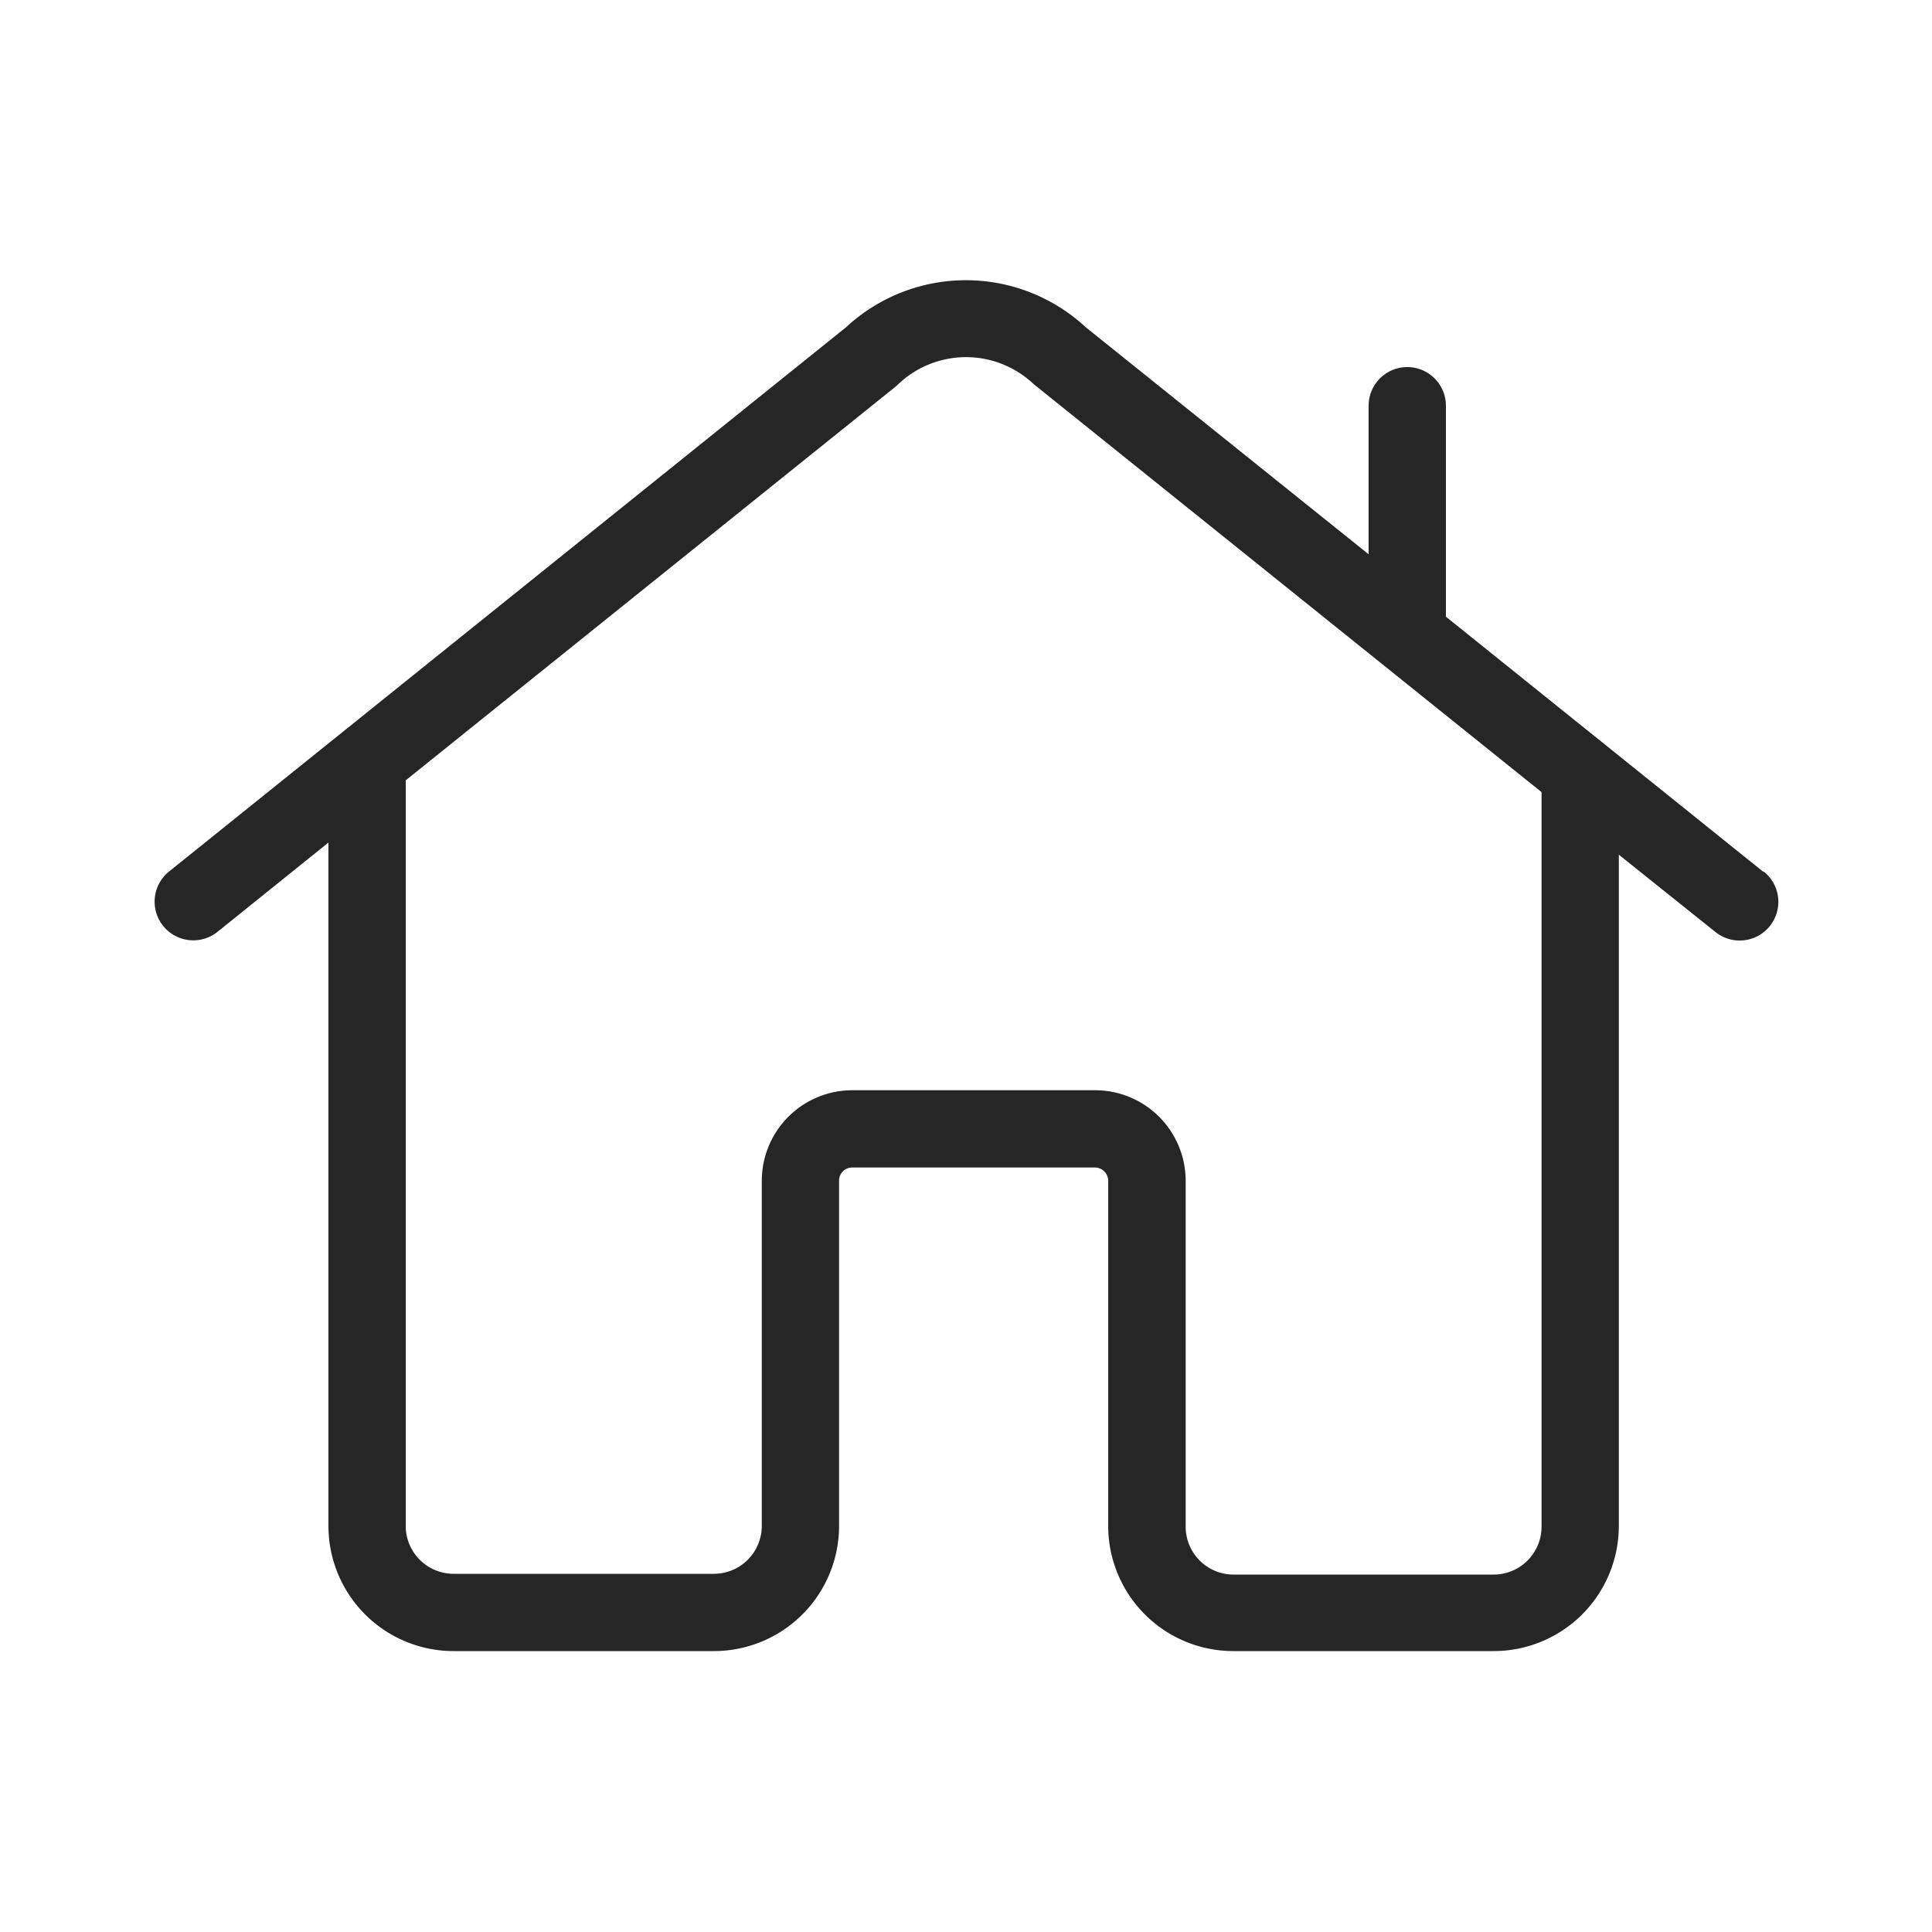 <svg id="图层_1" data-name="图层 1" xmlns="http://www.w3.org/2000/svg" viewBox="0 0 100 100"><defs><style>.cls-1{fill:#262626;}</style></defs><title>首页</title><path class="cls-1" d="M91.25,45.11,74.84,31.92V21a2,2,0,0,0-4,0v7.69L56.2,16.94a9.12,9.12,0,0,0-12.41,0L8.75,45.11a2,2,0,1,0,2.51,3.12L17,43.61V79a6.48,6.48,0,0,0,6.48,6.46H36.94A6.48,6.48,0,0,0,43.43,79V61.11a.68.68,0,0,1,.69-.68H56.67a.69.69,0,0,1,.69.68V79a6.48,6.48,0,0,0,6.48,6.46H77.3A6.48,6.48,0,0,0,83.79,79V44.24l5,4a2,2,0,1,0,2.51-3.12ZM79.79,79A2.48,2.48,0,0,1,77.3,81.5H63.85A2.48,2.48,0,0,1,61.37,79V61.11a4.69,4.69,0,0,0-4.69-4.68H44.12a4.69,4.69,0,0,0-4.69,4.68V79a2.48,2.48,0,0,1-2.48,2.46H23.49A2.48,2.48,0,0,1,21,79V40.39L46.37,20l.13-.12a5.09,5.09,0,0,1,7,0L79.79,41Z"/></svg>